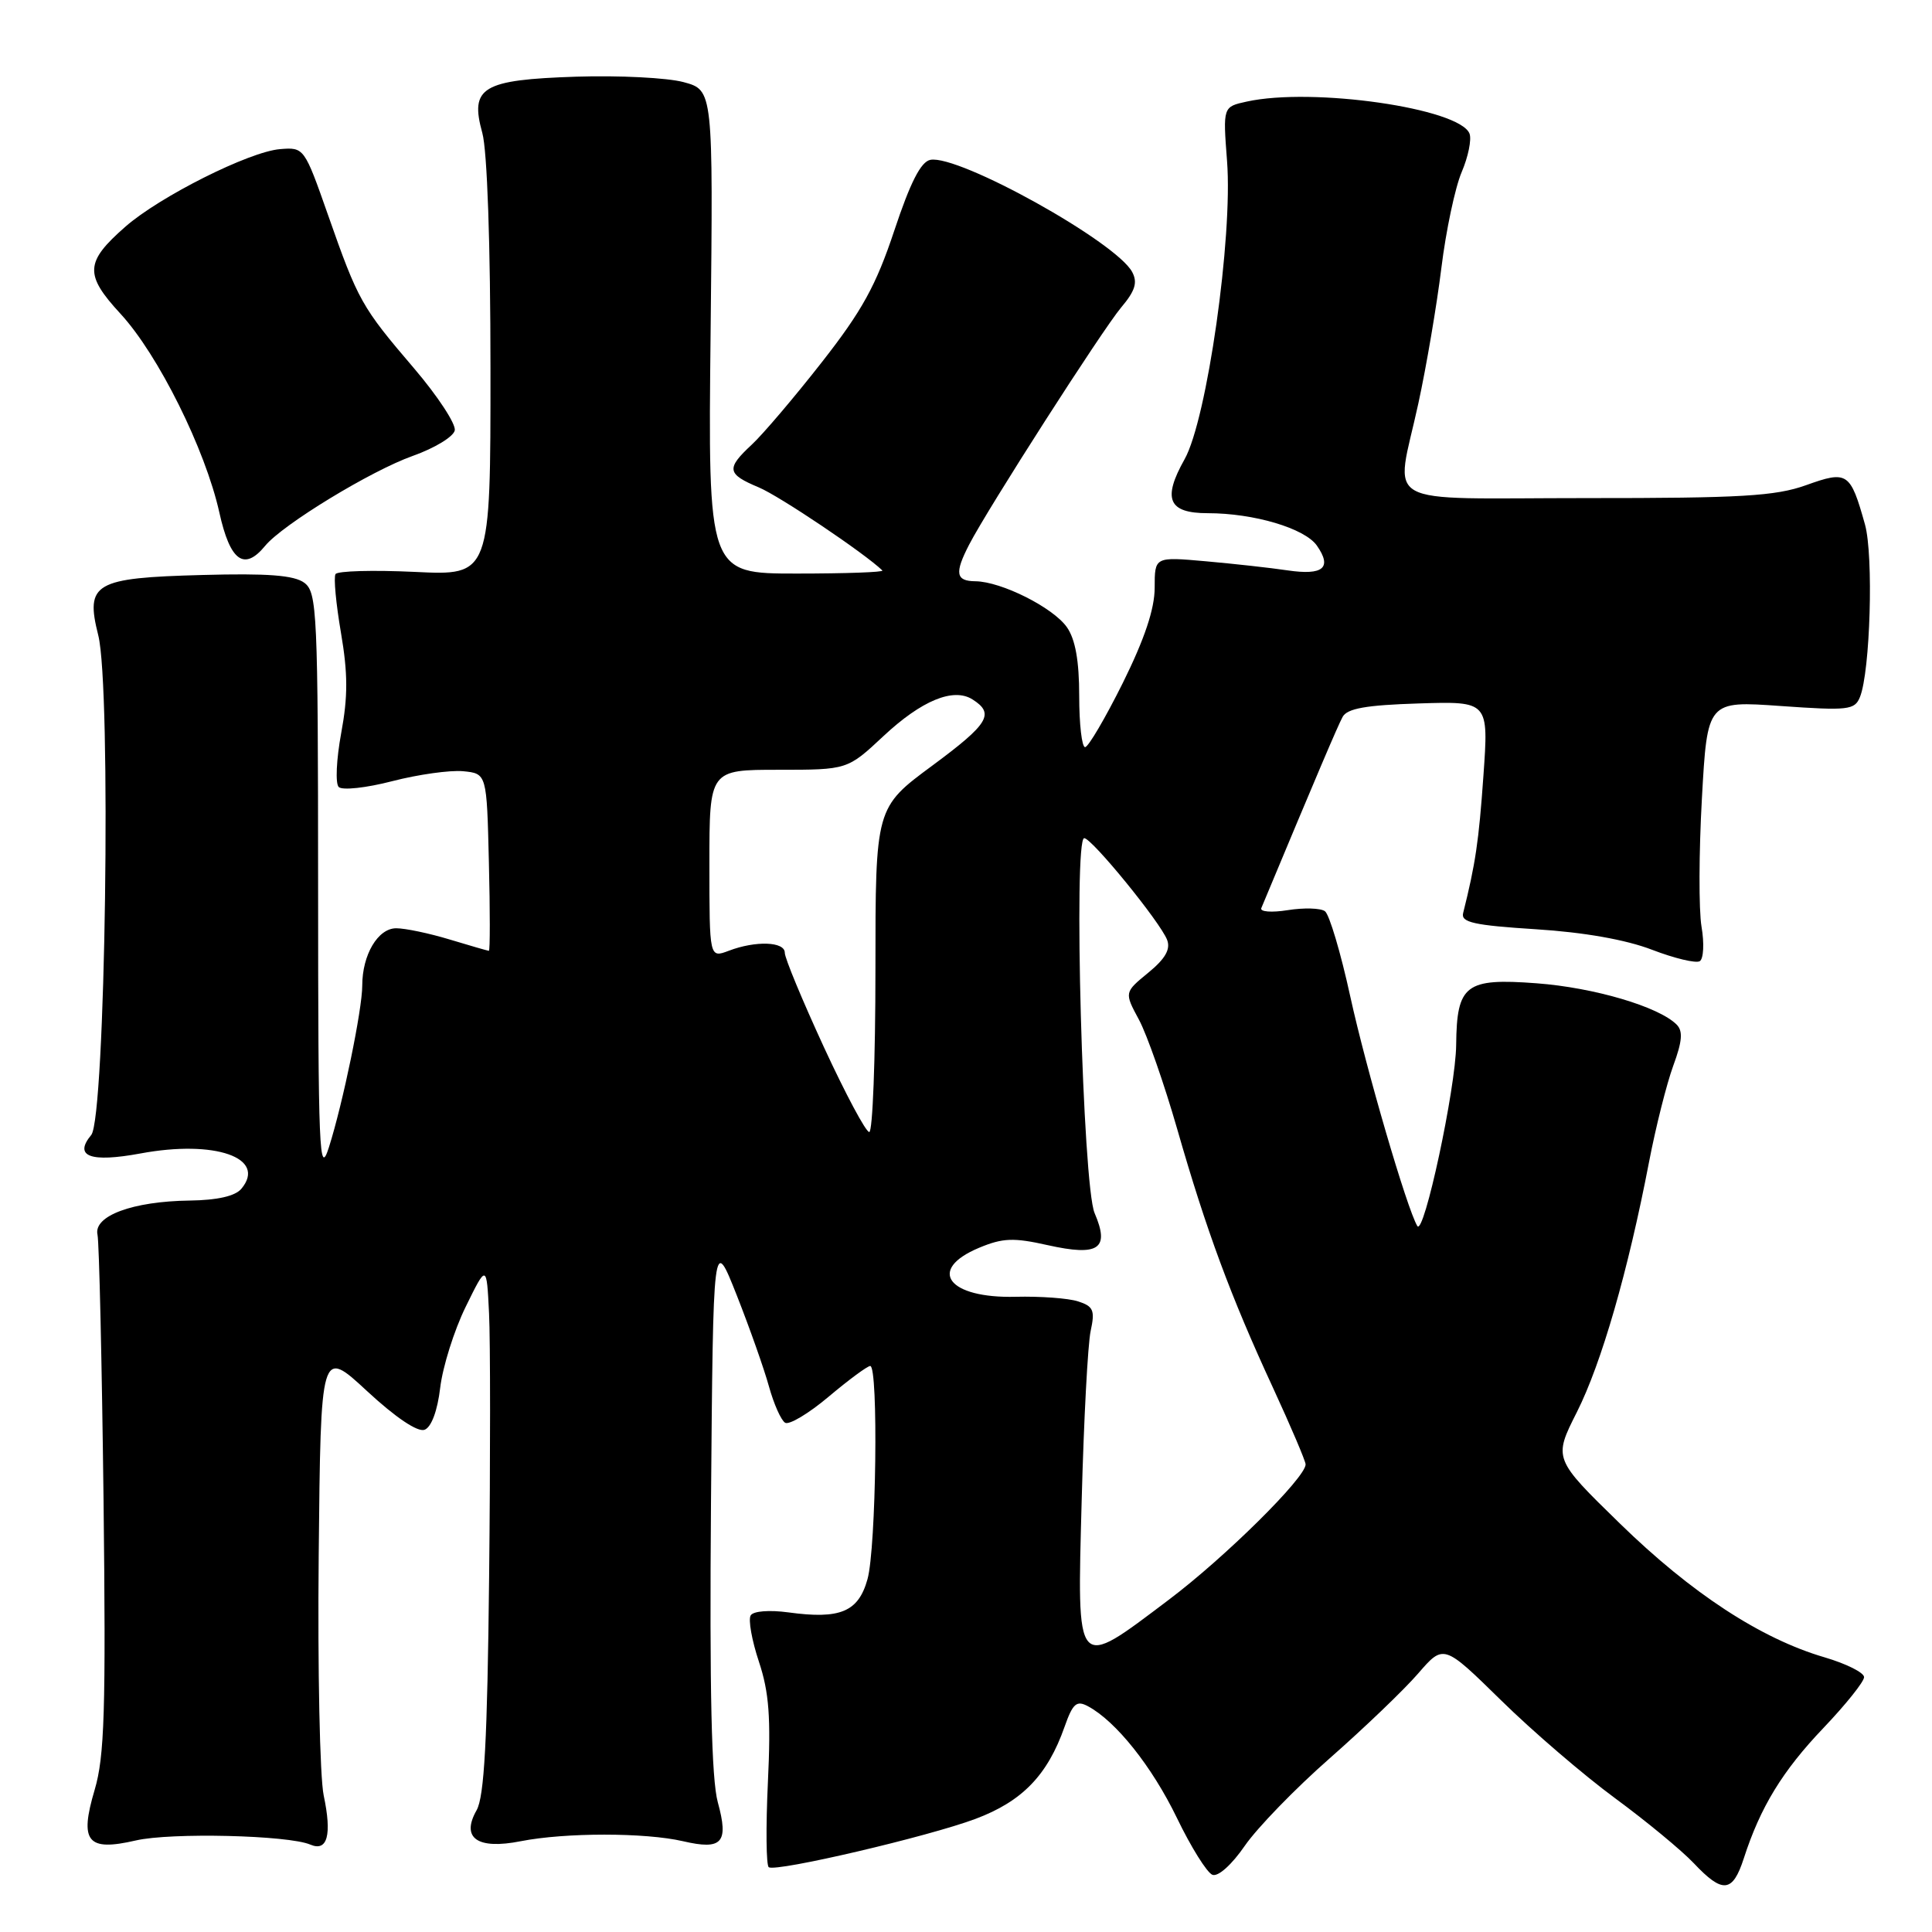 <?xml version="1.0" encoding="UTF-8" standalone="no"?>
<!DOCTYPE svg PUBLIC "-//W3C//DTD SVG 1.1//EN" "http://www.w3.org/Graphics/SVG/1.1/DTD/svg11.dtd" >
<svg xmlns="http://www.w3.org/2000/svg" xmlns:xlink="http://www.w3.org/1999/xlink" version="1.1" viewBox="0 0 256 256">
 <g >
 <path fill="currentColor"
d=" M 231.06 246.25 C 233.26 239.44 236.18 234.66 241.63 228.95 C 244.58 225.85 247.00 222.83 247.00 222.23 C 247.00 221.63 244.64 220.45 241.75 219.60 C 233.32 217.13 224.14 211.13 214.66 201.89 C 205.83 193.28 205.83 193.28 208.95 187.10 C 212.20 180.65 215.72 168.46 218.50 154.00 C 219.40 149.32 220.85 143.57 221.72 141.20 C 222.91 137.97 223.02 136.62 222.16 135.76 C 219.79 133.39 211.22 130.86 203.60 130.29 C 194.19 129.58 193.03 130.47 192.95 138.44 C 192.90 144.19 188.66 163.90 187.80 162.45 C 186.43 160.17 181.01 141.61 178.91 132.00 C 177.65 126.22 176.14 121.16 175.56 120.74 C 174.98 120.32 172.76 120.26 170.63 120.60 C 168.50 120.94 166.93 120.82 167.13 120.33 C 174.63 102.35 177.24 96.23 177.90 95.00 C 178.51 93.87 180.99 93.43 187.99 93.21 C 197.26 92.92 197.26 92.92 196.56 102.80 C 195.95 111.47 195.51 114.45 193.87 121.00 C 193.57 122.22 195.32 122.61 203.50 123.13 C 209.88 123.53 215.46 124.52 218.91 125.85 C 221.88 126.99 224.72 127.67 225.23 127.36 C 225.73 127.05 225.84 124.99 225.46 122.79 C 225.09 120.59 225.11 112.95 225.51 105.82 C 226.23 92.86 226.23 92.86 235.96 93.55 C 244.89 94.18 245.76 94.08 246.45 92.37 C 247.82 88.99 248.27 73.63 247.12 69.50 C 245.18 62.57 244.80 62.32 239.31 64.29 C 235.26 65.74 230.68 66.01 210.25 66.00 C 182.26 66.00 184.90 67.48 187.94 53.45 C 189.01 48.53 190.38 40.45 190.99 35.50 C 191.60 30.55 192.81 24.84 193.68 22.80 C 194.55 20.77 195.01 18.48 194.72 17.71 C 193.43 14.35 173.93 11.54 165.20 13.46 C 162.04 14.15 162.04 14.15 162.59 21.33 C 163.37 31.44 159.93 55.58 156.96 60.86 C 154.00 66.12 154.81 68.00 160.03 68.00 C 166.15 68.00 172.88 70.00 174.49 72.29 C 176.55 75.24 175.34 76.27 170.63 75.58 C 168.36 75.24 163.46 74.70 159.75 74.37 C 153.00 73.77 153.00 73.77 153.00 77.87 C 153.00 80.68 151.67 84.65 148.78 90.49 C 146.45 95.17 144.20 99.00 143.78 99.00 C 143.35 99.00 143.00 95.95 143.00 92.22 C 143.00 87.57 142.49 84.71 141.37 83.11 C 139.54 80.50 132.68 77.06 129.25 77.02 C 126.64 77.00 126.46 75.95 128.42 72.16 C 130.91 67.34 146.05 43.73 148.56 40.74 C 150.42 38.54 150.76 37.43 150.02 36.04 C 147.89 32.05 127.03 20.46 123.28 21.18 C 122.02 21.42 120.62 24.17 118.50 30.55 C 116.07 37.85 114.23 41.19 108.86 48.04 C 105.22 52.69 101.05 57.59 99.61 58.92 C 96.19 62.10 96.31 62.81 100.54 64.58 C 103.29 65.73 114.59 73.33 116.92 75.59 C 117.15 75.82 112.04 76.00 105.57 76.00 C 93.81 76.00 93.81 76.00 94.16 43.97 C 94.50 11.94 94.50 11.94 90.57 10.88 C 88.41 10.30 82.02 9.98 76.36 10.16 C 63.87 10.57 62.23 11.56 63.91 17.62 C 64.56 19.96 64.99 32.40 64.99 48.88 C 65.00 76.27 65.00 76.27 54.97 75.78 C 49.45 75.52 44.72 75.65 44.46 76.07 C 44.19 76.50 44.52 79.99 45.18 83.85 C 46.10 89.23 46.11 92.30 45.21 97.14 C 44.57 100.61 44.42 103.82 44.88 104.28 C 45.35 104.75 48.54 104.40 51.97 103.51 C 55.41 102.62 59.63 102.03 61.36 102.19 C 64.50 102.50 64.50 102.50 64.78 114.25 C 64.94 120.71 64.94 126.00 64.78 125.99 C 64.63 125.98 62.29 125.31 59.59 124.49 C 56.89 123.67 53.70 123.00 52.50 123.00 C 50.08 123.00 48.00 126.51 48.00 130.59 C 48.00 133.77 45.45 146.13 43.59 152.00 C 42.30 156.07 42.16 152.75 42.15 117.54 C 42.14 81.04 42.02 78.49 40.32 77.22 C 38.97 76.22 35.46 75.95 26.78 76.19 C 12.50 76.57 11.28 77.27 13.02 84.18 C 14.77 91.11 13.97 148.14 12.09 150.39 C 9.73 153.23 11.96 154.07 18.61 152.84 C 28.48 151.00 35.39 153.42 31.99 157.51 C 31.18 158.49 28.81 159.03 25.13 159.08 C 17.57 159.18 12.36 161.11 12.92 163.61 C 13.14 164.65 13.50 180.45 13.72 198.71 C 14.04 226.67 13.85 232.76 12.54 237.17 C 10.50 244.05 11.56 245.36 18.00 243.87 C 22.62 242.80 38.22 243.17 41.12 244.42 C 43.39 245.39 44.00 243.15 42.89 237.90 C 42.38 235.48 42.08 221.16 42.23 206.07 C 42.50 178.64 42.50 178.64 48.64 184.33 C 52.43 187.84 55.35 189.80 56.26 189.45 C 57.16 189.11 57.97 186.93 58.33 183.87 C 58.66 181.11 60.17 176.29 61.70 173.17 C 64.48 167.50 64.48 167.50 64.80 174.00 C 64.98 177.57 64.98 193.32 64.81 209.00 C 64.58 230.60 64.17 238.07 63.15 239.87 C 61.05 243.56 63.25 245.11 69.00 243.97 C 74.90 242.81 85.48 242.81 90.50 243.97 C 95.70 245.18 96.59 244.19 95.11 238.80 C 94.28 235.77 94.01 224.04 94.21 199.12 C 94.50 163.74 94.50 163.74 97.62 171.62 C 99.33 175.95 101.25 181.39 101.89 183.71 C 102.53 186.02 103.49 188.19 104.03 188.52 C 104.56 188.85 107.17 187.29 109.81 185.06 C 112.46 182.83 114.94 181.00 115.31 181.00 C 116.41 181.00 116.10 205.11 114.95 209.24 C 113.75 213.58 111.34 214.59 104.47 213.65 C 101.95 213.31 99.82 213.47 99.47 214.05 C 99.13 214.60 99.62 217.36 100.56 220.18 C 101.91 224.25 102.16 227.58 101.75 236.18 C 101.47 242.15 101.52 247.21 101.87 247.42 C 102.90 248.06 123.03 243.35 129.26 241.01 C 135.45 238.69 138.80 235.23 141.06 228.81 C 142.15 225.71 142.65 225.28 144.15 226.08 C 147.87 228.07 152.64 234.06 155.94 240.87 C 157.81 244.75 159.93 248.14 160.65 248.42 C 161.41 248.71 163.22 247.08 164.94 244.58 C 166.58 242.20 171.65 236.97 176.21 232.97 C 180.77 228.96 186.03 223.92 187.90 221.76 C 191.29 217.84 191.29 217.84 198.90 225.30 C 203.08 229.41 209.88 235.24 214.00 238.27 C 218.12 241.30 222.82 245.18 224.44 246.89 C 228.26 250.94 229.58 250.81 231.06 246.25 Z  M 35.13 72.33 C 37.44 69.51 49.20 62.35 54.72 60.40 C 57.59 59.38 60.08 57.87 60.26 57.03 C 60.43 56.19 58.00 52.48 54.85 48.79 C 47.91 40.67 47.46 39.87 43.47 28.50 C 40.33 19.56 40.29 19.50 37.11 19.76 C 33.03 20.09 21.15 26.05 16.60 30.05 C 11.26 34.73 11.17 36.38 15.97 41.58 C 20.97 47.01 27.20 59.54 29.06 67.89 C 30.49 74.36 32.35 75.71 35.13 72.33 Z  M 143.33 198.75 C 143.61 188.16 144.14 178.08 144.52 176.35 C 145.11 173.63 144.88 173.09 142.85 172.44 C 141.56 172.02 137.84 171.75 134.59 171.83 C 125.62 172.06 122.77 168.25 129.73 165.34 C 132.87 164.03 134.30 163.97 138.83 164.99 C 145.60 166.50 147.08 165.49 145.04 160.74 C 143.47 157.08 142.20 110.96 143.67 111.06 C 144.73 111.13 153.76 122.21 154.65 124.54 C 155.13 125.78 154.40 127.05 152.15 128.89 C 148.97 131.50 148.97 131.50 150.92 135.12 C 151.99 137.11 154.27 143.64 155.99 149.62 C 159.85 163.07 163.07 171.77 168.67 183.87 C 171.05 189.03 173.00 193.61 173.00 194.04 C 173.00 195.80 162.32 206.37 154.84 212.00 C 142.41 221.37 142.72 221.72 143.33 198.75 Z  M 109.17 138.75 C 106.32 132.56 103.98 126.94 103.99 126.25 C 104.00 124.76 100.14 124.62 96.57 125.98 C 94.00 126.95 94.00 126.95 94.00 114.48 C 94.00 102.00 94.00 102.00 103.15 102.00 C 112.29 102.00 112.29 102.00 117.06 97.54 C 122.11 92.82 126.32 91.08 128.85 92.67 C 131.84 94.56 131.03 95.90 123.56 101.43 C 116.00 107.01 116.00 107.01 116.00 128.51 C 116.00 140.33 115.63 150.00 115.18 150.00 C 114.73 150.00 112.03 144.94 109.17 138.75 Z "/>
</g>
</svg>
